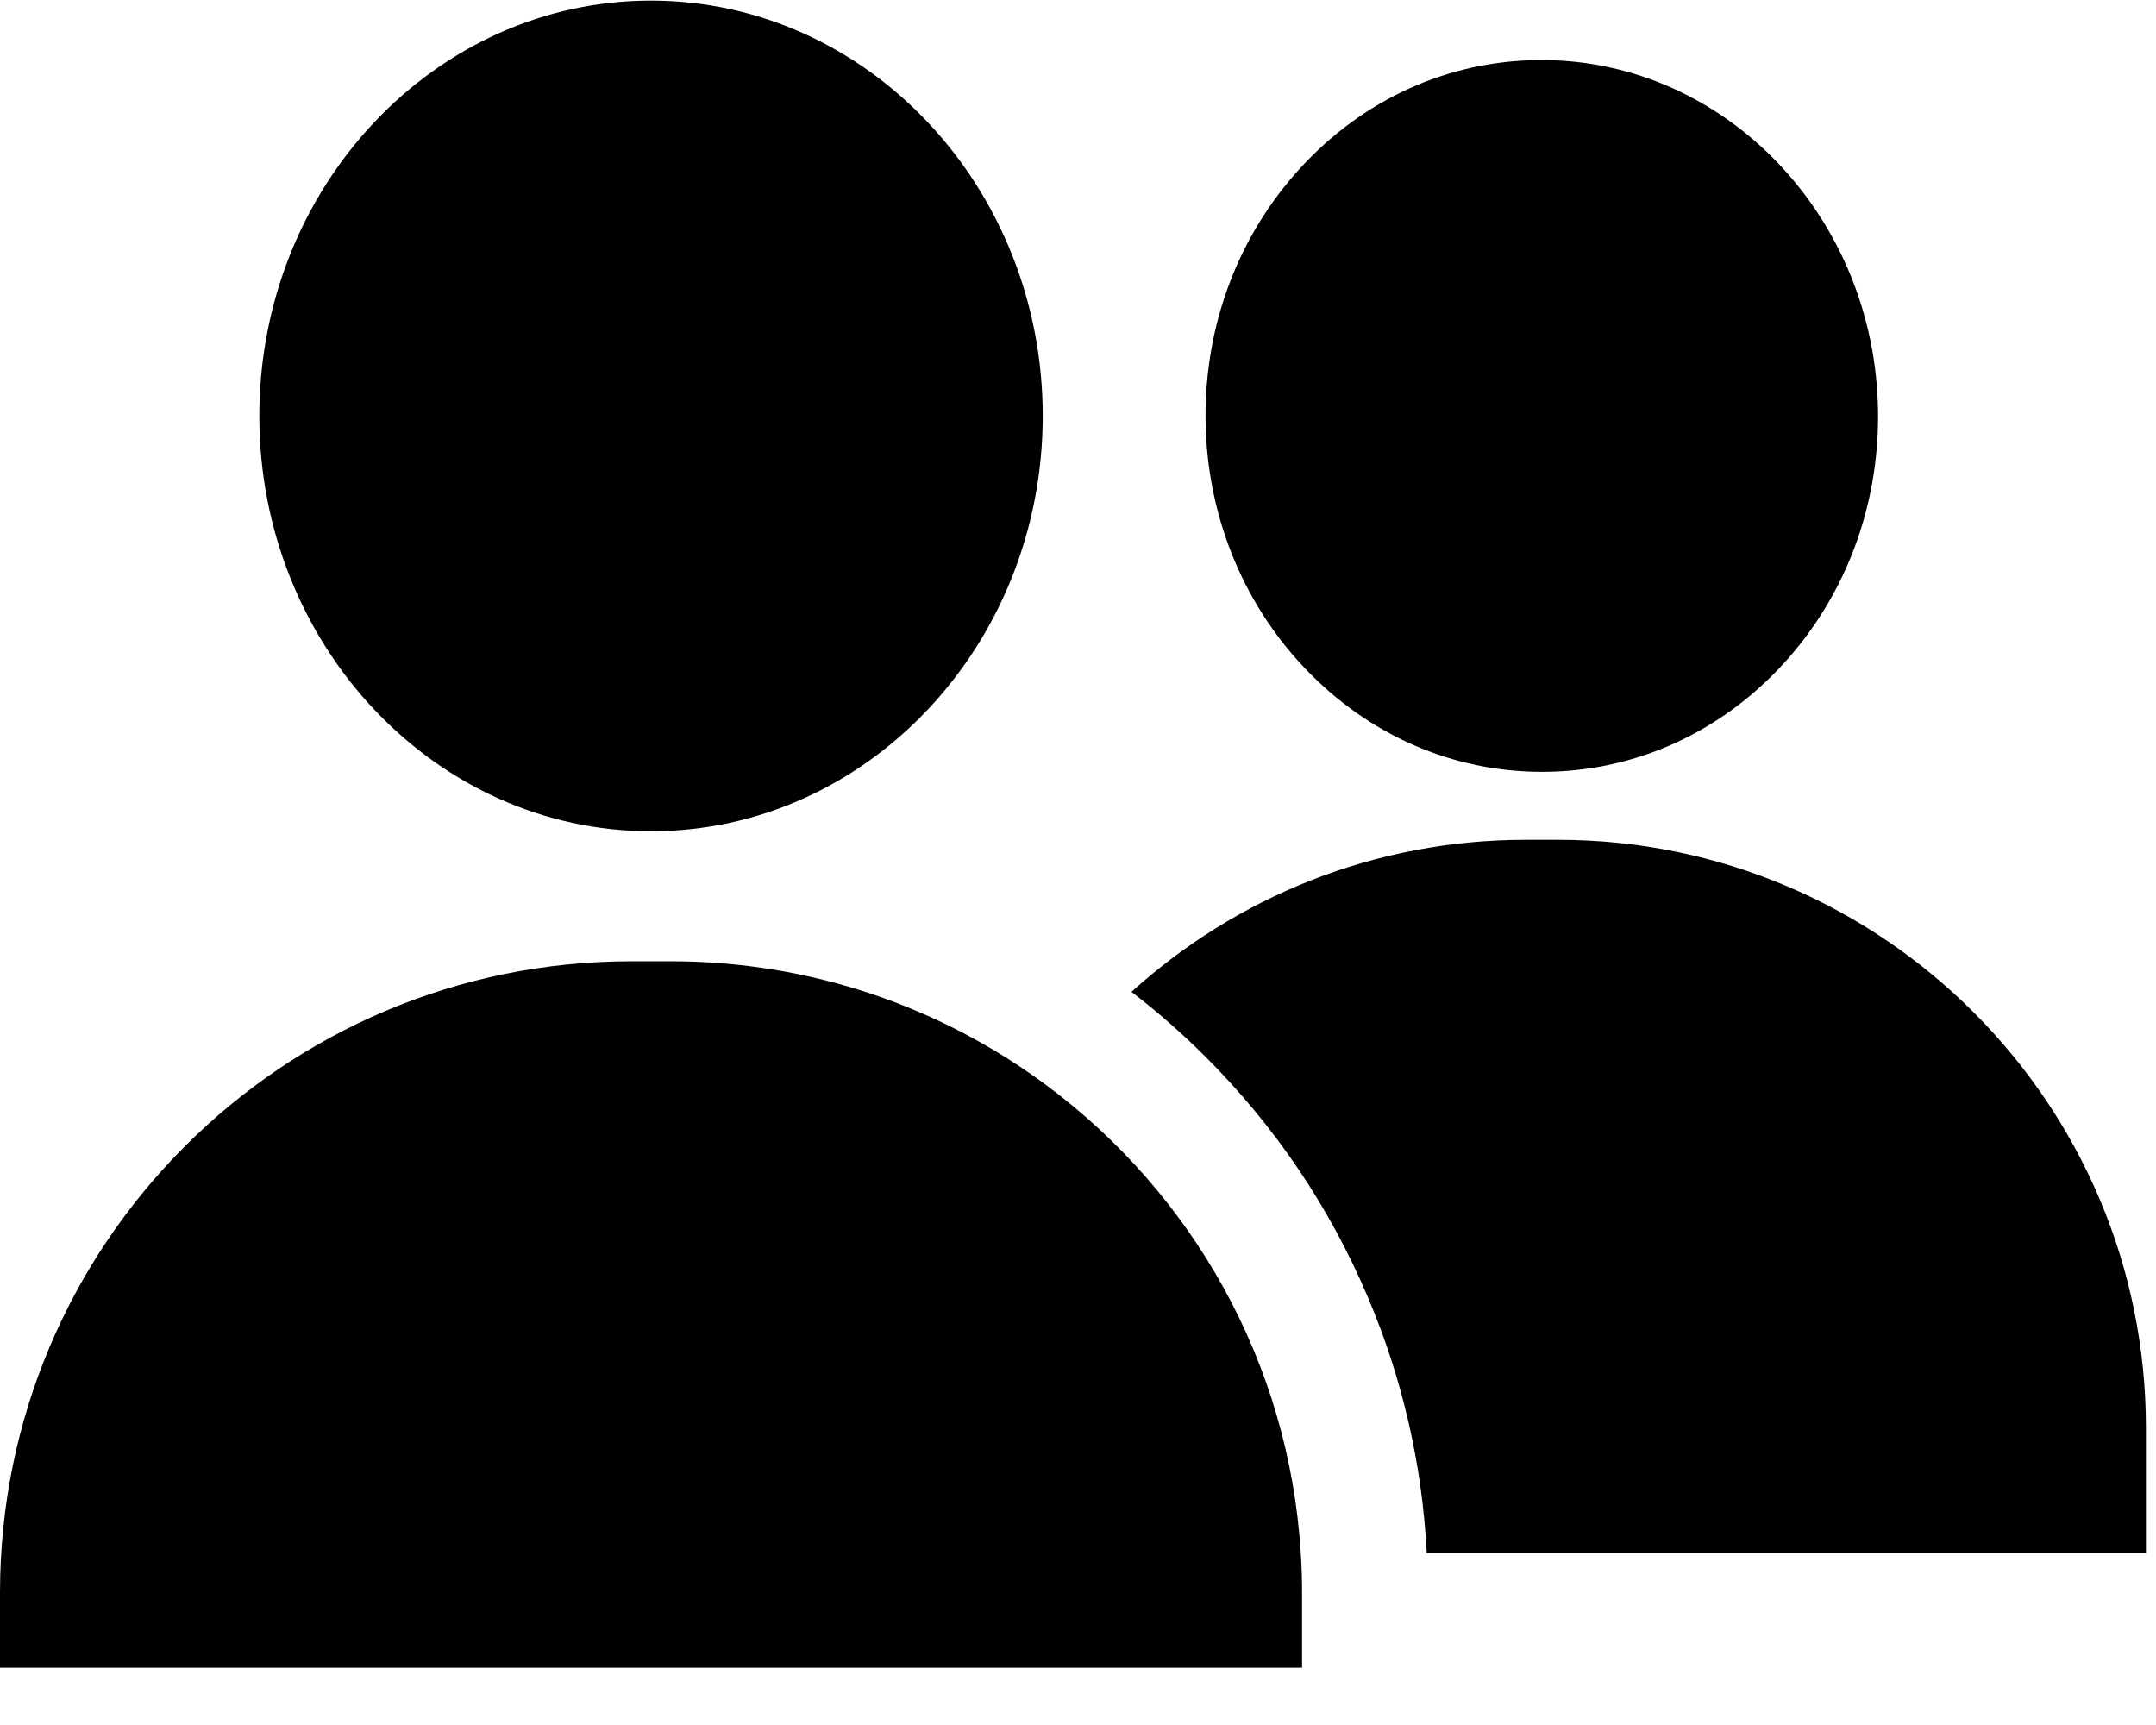 <?xml version="1.0" encoding="UTF-8"?>
<svg width="25px" height="20px" viewBox="0 0 25 20" version="1.1" xmlns="http://www.w3.org/2000/svg" xmlns:xlink="http://www.w3.org/1999/xlink">
    <title>users</title>
    <defs>
        <filter id="filter-1">
            <feColorMatrix in="SourceGraphic" type="matrix" values="0 0 0 0 0.961 0 0 0 0 0.651 0 0 0 0 0.137 0 0 0 1 0"></feColorMatrix>
        </filter>
    </defs>
    <g id="Page-2" stroke="none" stroke-width="1" fill="none" fill-rule="evenodd">
        <g id="users" transform="translate(-434, -278)" filter="url(#filter-1)">
            <g transform="translate(434, 278)">
                <path d="M7.549,0.007 C5.044,0.007 3.007,2.167 3.007,4.822 C3.007,7.478 5.044,9.638 7.549,9.638 C10.053,9.638 12.091,7.478 12.091,4.822 C12.091,2.167 10.053,0.007 7.549,0.007 Z" id="Path" fill="#000000" fill-rule="nonzero"></path>
                <path d="M17.875,0.696 C17.865,0.696 17.854,0.696 17.844,0.696 C16.793,0.705 15.811,1.149 15.08,1.946 C14.361,2.729 13.97,3.762 13.979,4.855 C13.988,5.947 14.396,6.974 15.128,7.745 C15.865,8.522 16.842,8.949 17.881,8.949 C17.891,8.949 17.902,8.949 17.912,8.949 C18.963,8.94 19.945,8.496 20.677,7.699 C21.395,6.916 21.786,5.883 21.777,4.79 C21.758,2.526 20.011,0.696 17.875,0.696 Z" id="Path" fill="#000000" fill-rule="nonzero"></path>
                <path d="M18.067,9.737 L17.689,9.737 C15.933,9.737 14.33,10.405 13.12,11.5 C13.423,11.732 13.711,11.985 13.984,12.258 C14.79,13.064 15.423,14.003 15.865,15.049 C16.264,15.991 16.491,16.983 16.544,18.005 L24.883,18.005 L24.883,16.554 C24.883,12.795 21.825,9.737 18.067,9.737 Z" id="Path" fill="#000000" fill-rule="nonzero"></path>
                <path d="M15.083,18.005 C14.945,15.79 13.822,13.841 12.146,12.592 C10.927,11.683 9.414,11.145 7.776,11.145 L7.322,11.145 C3.278,11.145 0,14.423 0,18.467 L0,19.336 L15.098,19.336 L15.098,18.467 C15.098,18.312 15.093,18.158 15.083,18.005 Z" id="Path" fill="#000000" fill-rule="nonzero"></path>
            </g>
        </g>
    </g>
</svg>